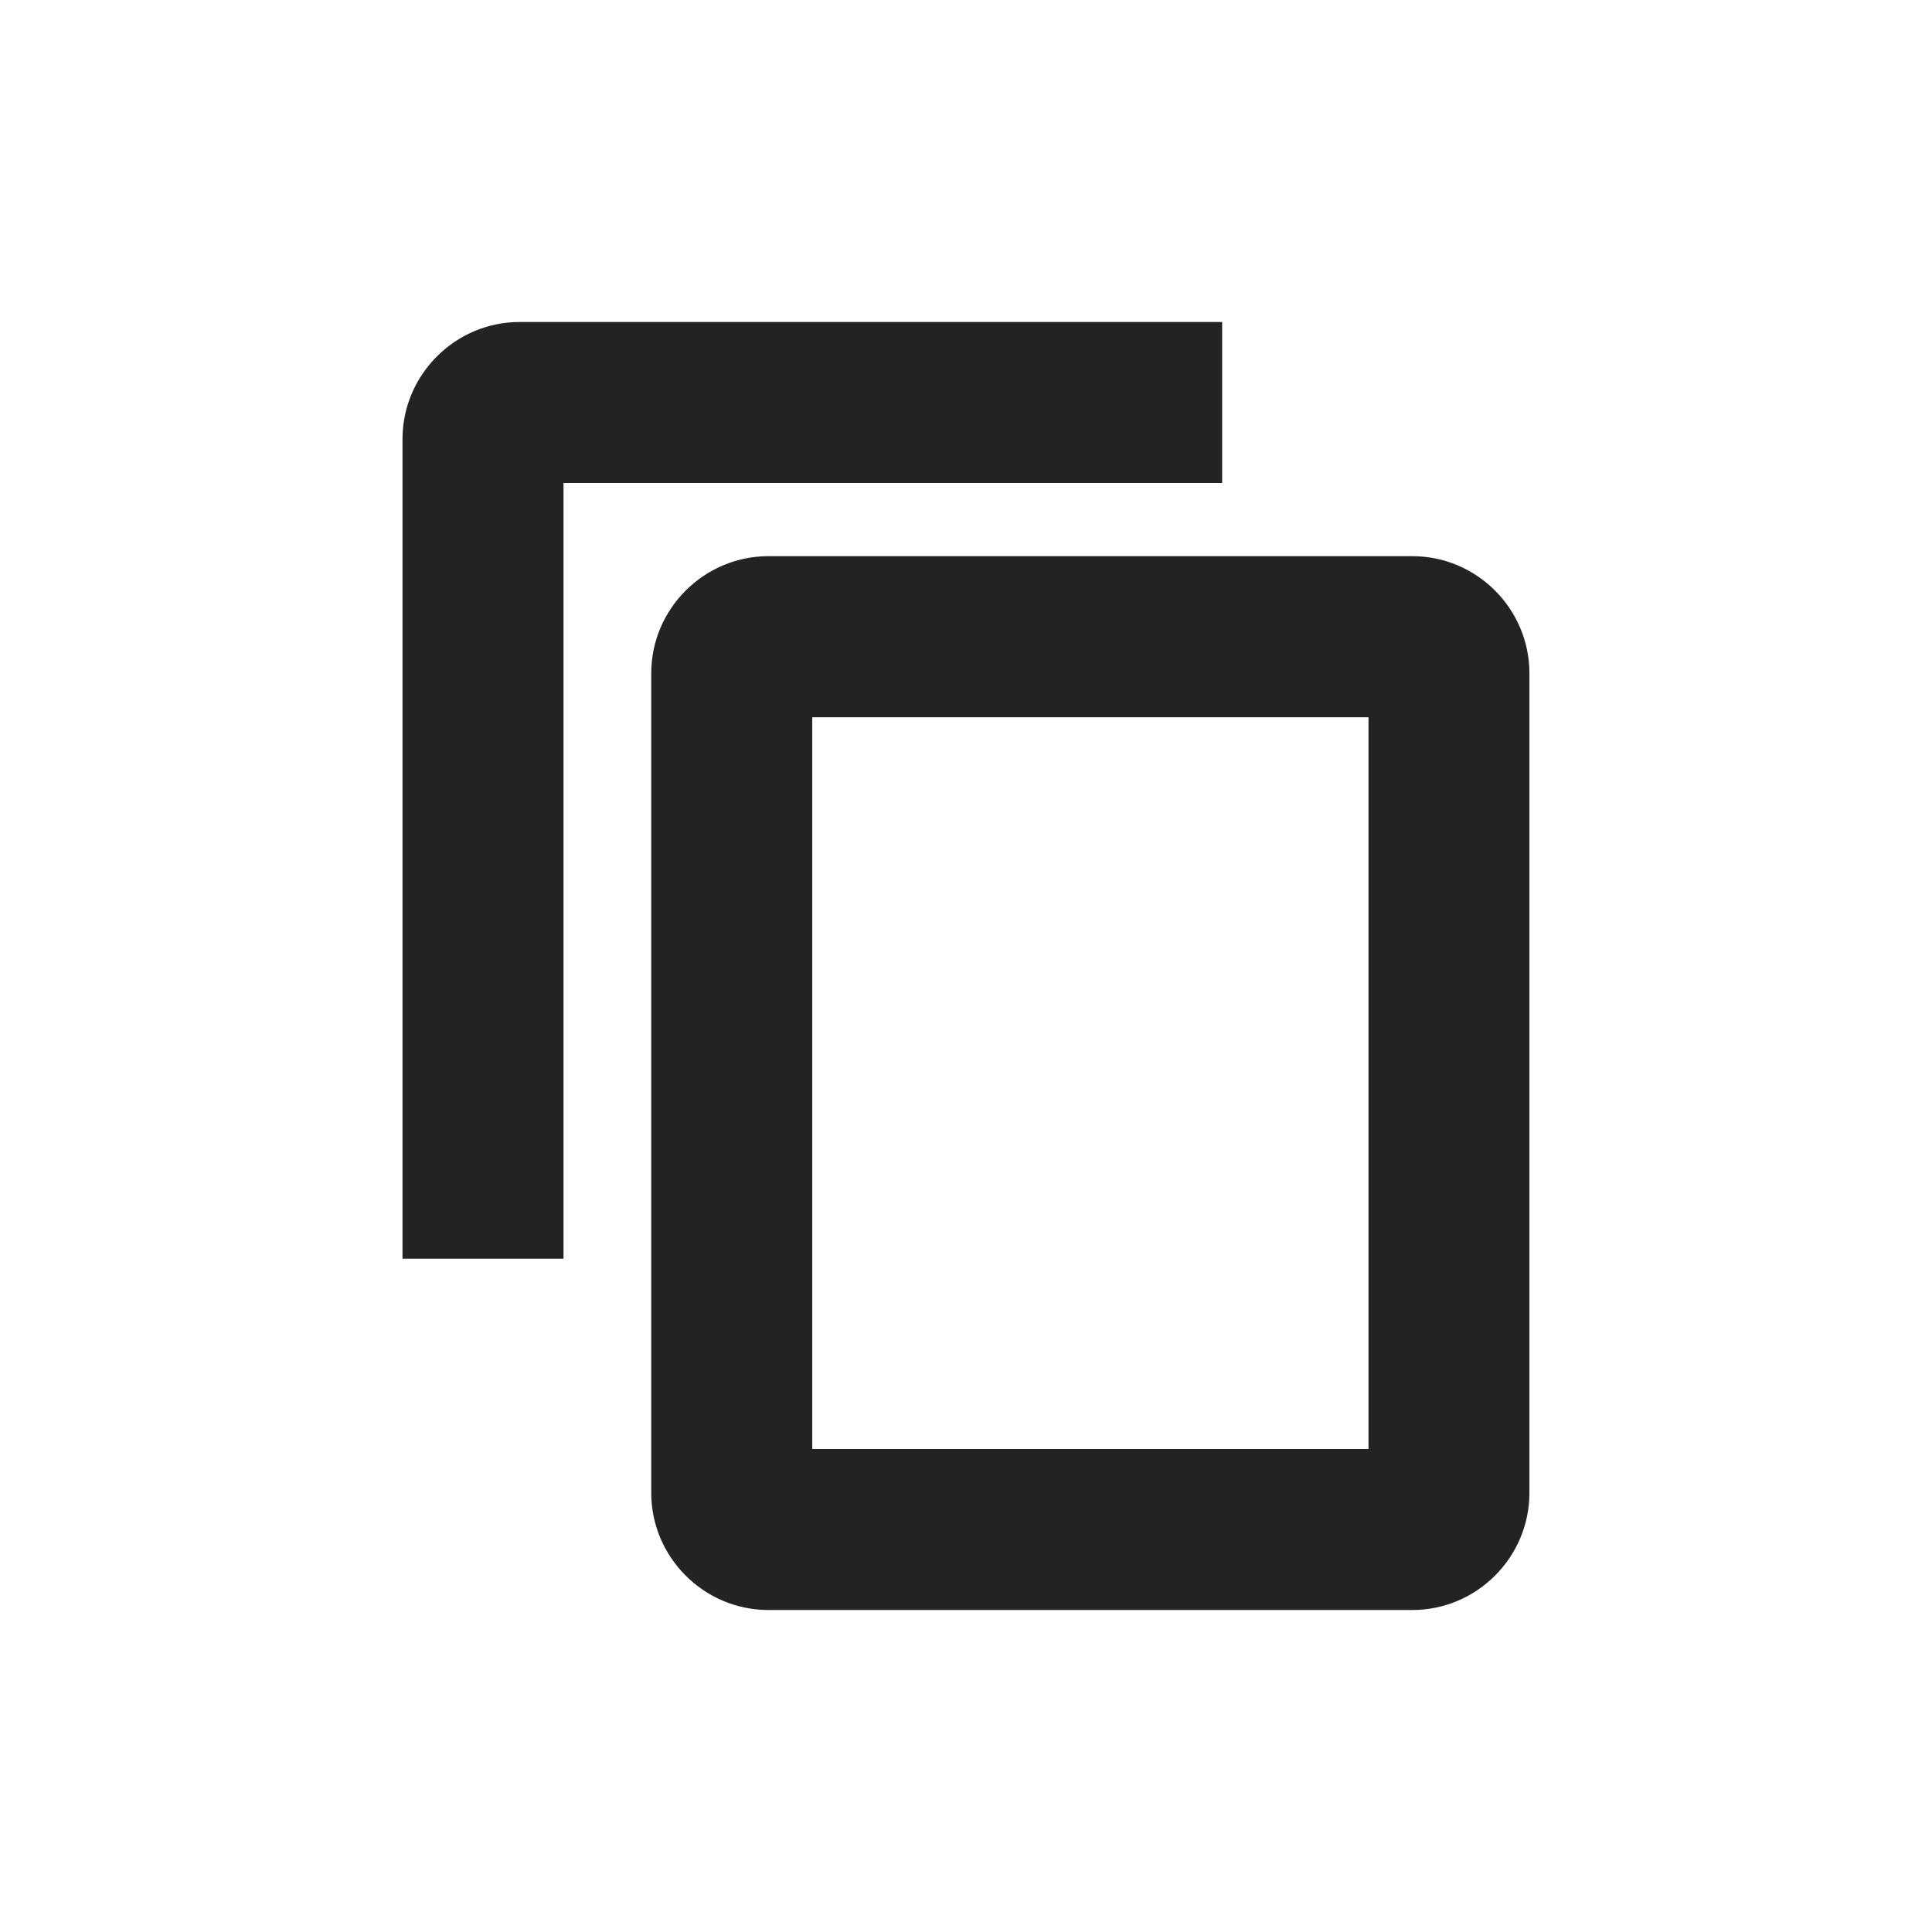 <?xml version="1.0" encoding="UTF-8"?>
<svg width="24px" height="24px" viewBox="0 0 24 24" version="1.1" xmlns="http://www.w3.org/2000/svg" xmlns:xlink="http://www.w3.org/1999/xlink">
    <title>Icon / copy</title>
    <g id="Icon-/-copy" stroke="none" stroke-width="1" fill="none" fill-rule="evenodd" fill-opacity="0.86">
        <path d="M15.182,4 L6.455,4 C5.655,4 5,4.655 5,5.455 L5,15.636 L7,15.636 L7,6 L15.182,6 L15.182,4 Z M17.545,6.909 L9.545,6.909 C8.745,6.909 8.09,7.564 8.09,8.364 L8.09,18.545 C8.09,19.345 8.745,20 9.545,20 L17.545,20 C18.345,20 18.999,19.345 18.999,18.545 L18.999,8.364 C18.999,7.564 18.345,6.909 17.545,6.909 Z M17,18 L10.09,18 L10.09,8.91 L17,8.91 L17,18 Z" id="Shape" fill="#000000"></path>
    </g>
</svg>